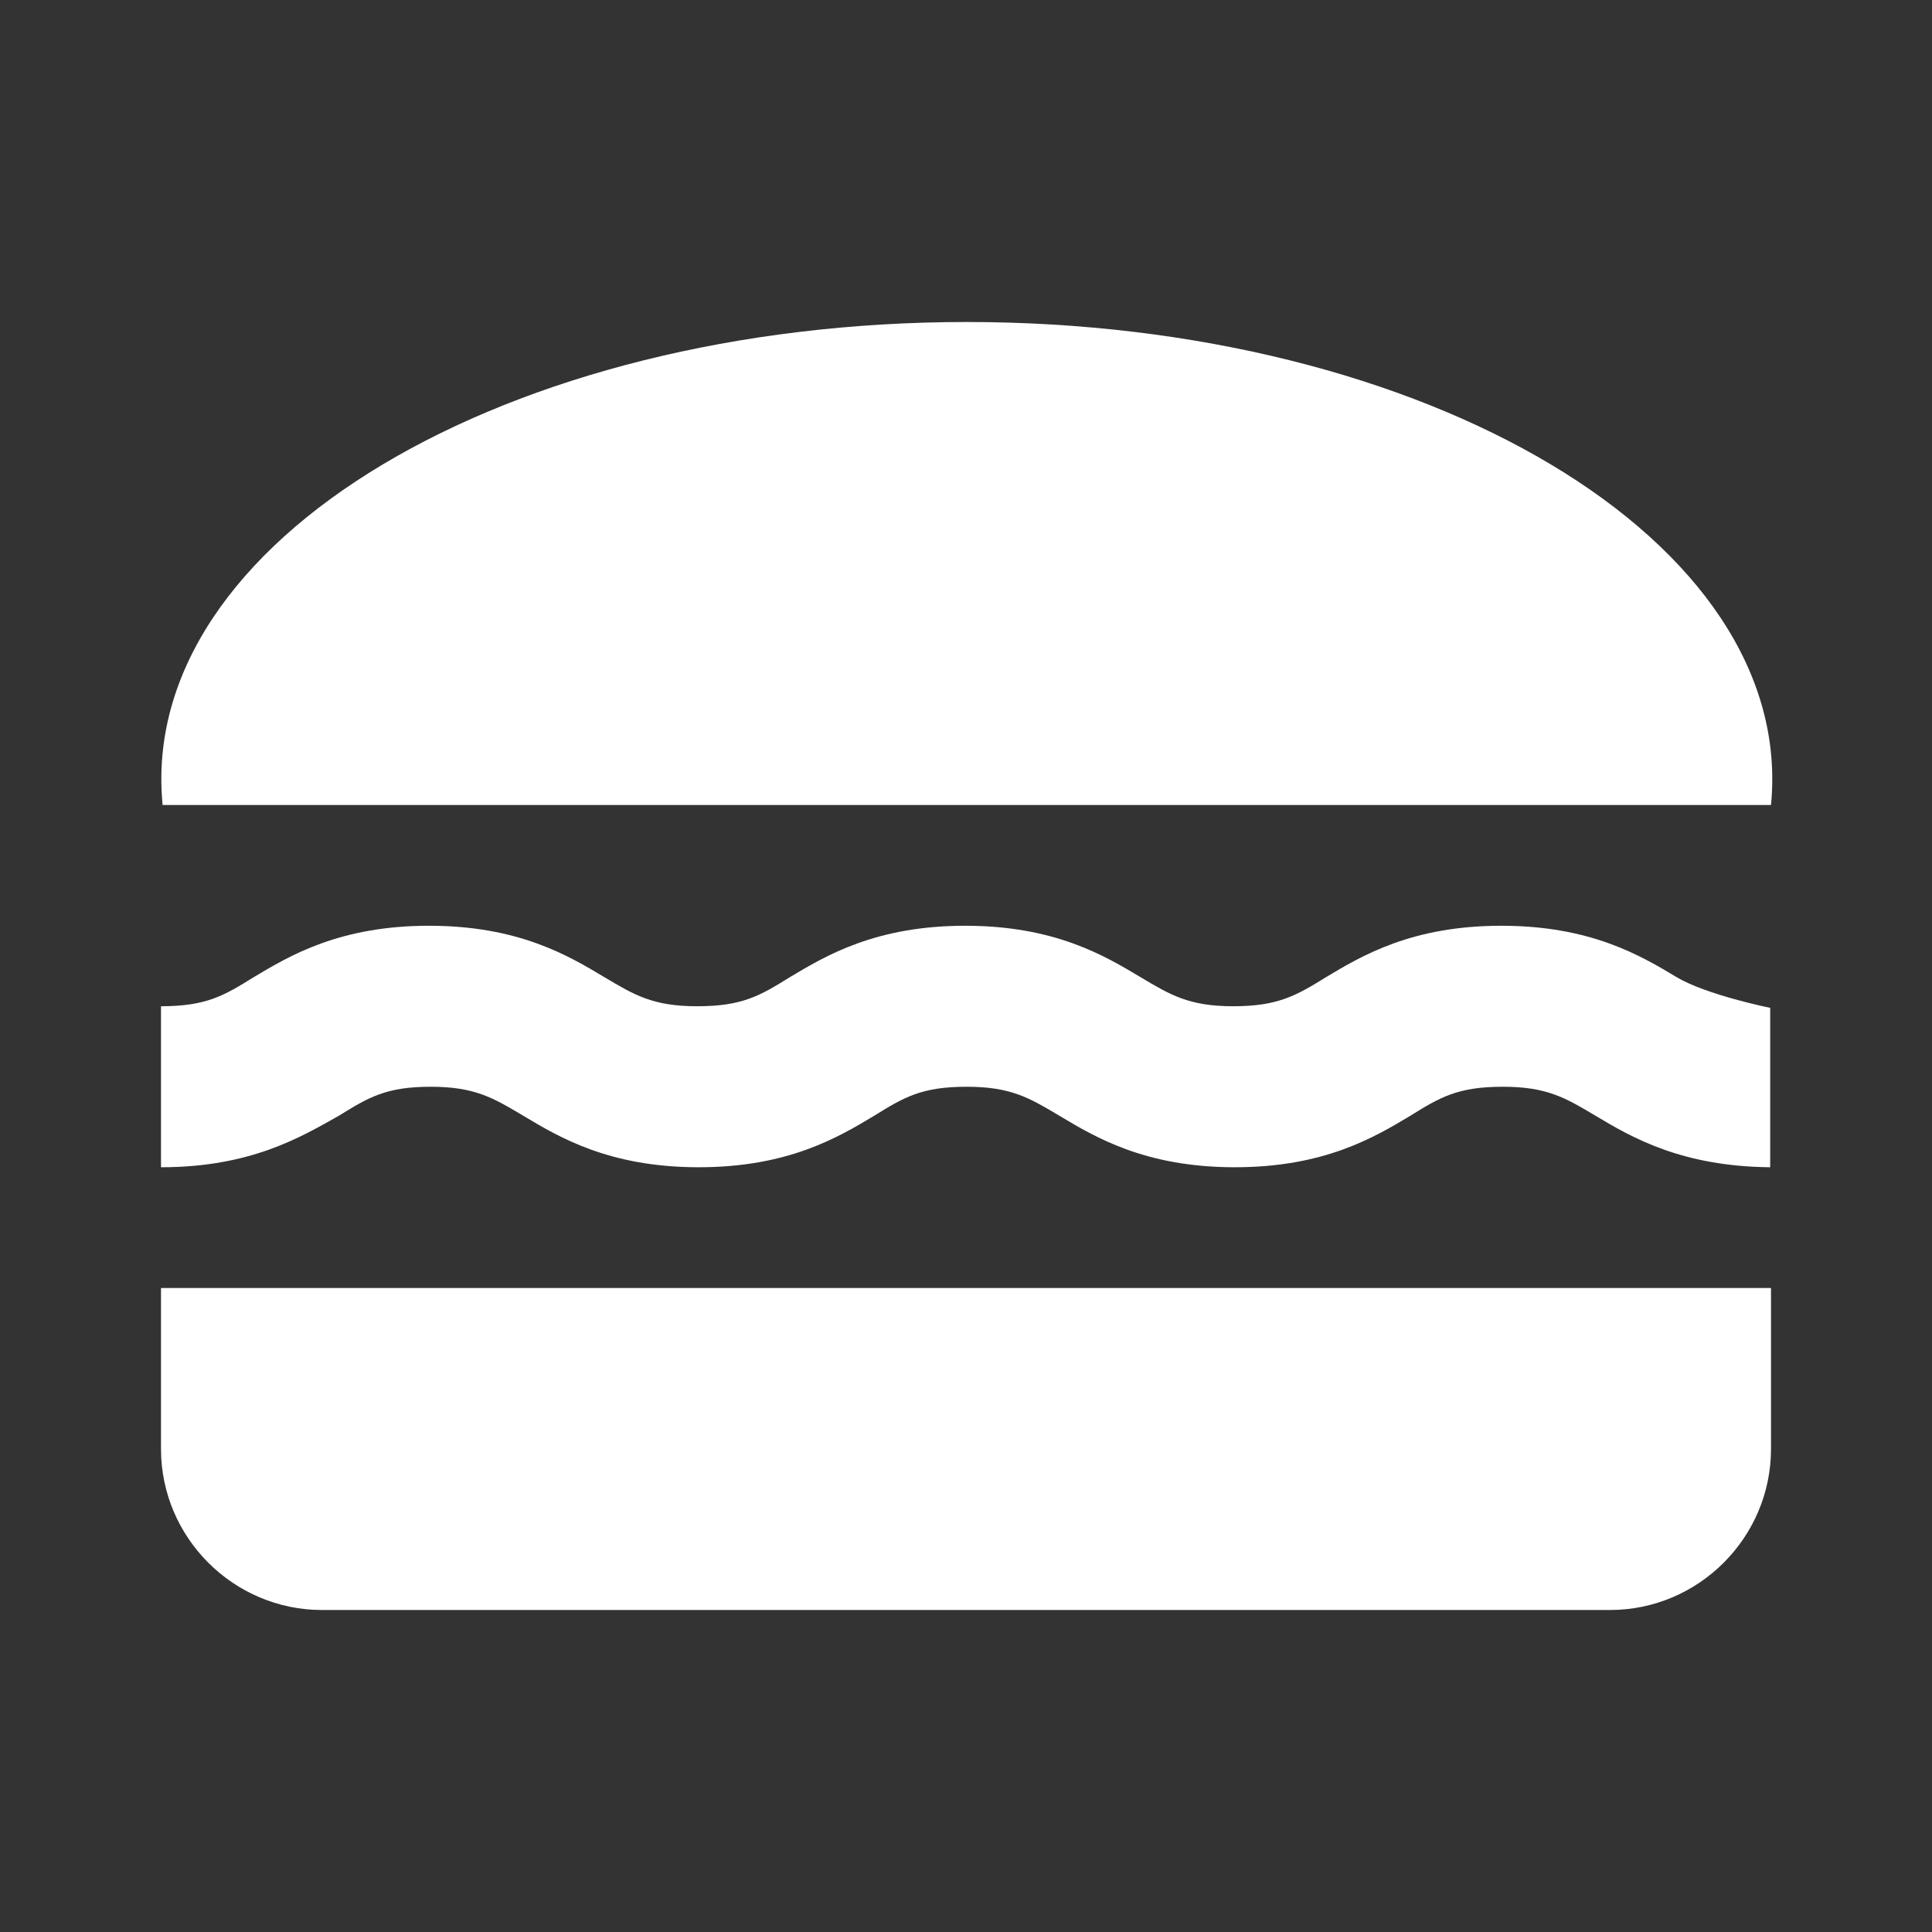 <svg xmlns='http://www.w3.org/2000/svg' enable-background='new 0 0 24 24' height='24px' viewBox='0 0 24 24' width='24px' fill='#FFFFFF'><rect x="0" y="0" width="24" height="24" fill="#333333" stroke="none"/><g><rect fill='none' height='24' width='24'/></g><g><g><path d='M22,10c0.32-3.28-4.28-6-9.99-6C6.3,4,1.7,6.72,2.02,10H22z' fill-rule='evenodd'/><path d='M5.35,13.5c0.55,0,0.78,0.14,1.15,0.36c0.45,0.27,1.07,0.64,2.18,0.64 s1.73-0.37,2.18-0.64c0.37-0.23,0.59-0.36,1.15-0.36c0.55,0,0.78,0.14,1.15,0.36c0.45,0.27,1.07,0.64,2.18,0.64 c1.11,0,1.73-0.37,2.18-0.64c0.37-0.23,0.59-0.36,1.15-0.36c0.55,0,0.78,0.14,1.15,0.36c0.45,0.27,1.07,0.63,2.17,0.64v-1.98 c0,0-0.79-0.16-1.16-0.38c-0.45-0.27-1.07-0.64-2.18-0.64c-1.11,0-1.73,0.37-2.18,0.64c-0.37,0.23-0.6,0.36-1.15,0.36 s-0.78-0.14-1.15-0.36c-0.45-0.27-1.07-0.64-2.18-0.64s-1.73,0.37-2.18,0.64c-0.37,0.23-0.59,0.36-1.15,0.36 c-0.55,0-0.78-0.14-1.15-0.36c-0.45-0.27-1.07-0.64-2.18-0.64c-1.11,0-1.73,0.37-2.18,0.64C2.78,12.37,2.56,12.5,2,12.5v2 c1.11,0,1.73-0.37,2.21-0.64C4.58,13.63,4.8,13.5,5.35,13.5z' fill-rule='evenodd'/><path d='M2,16v2c0,1.1,0.9,2,2,2h16c1.1,0,2-0.9,2-2v-2H2z' fill-rule='evenodd'/></g></g></svg>
